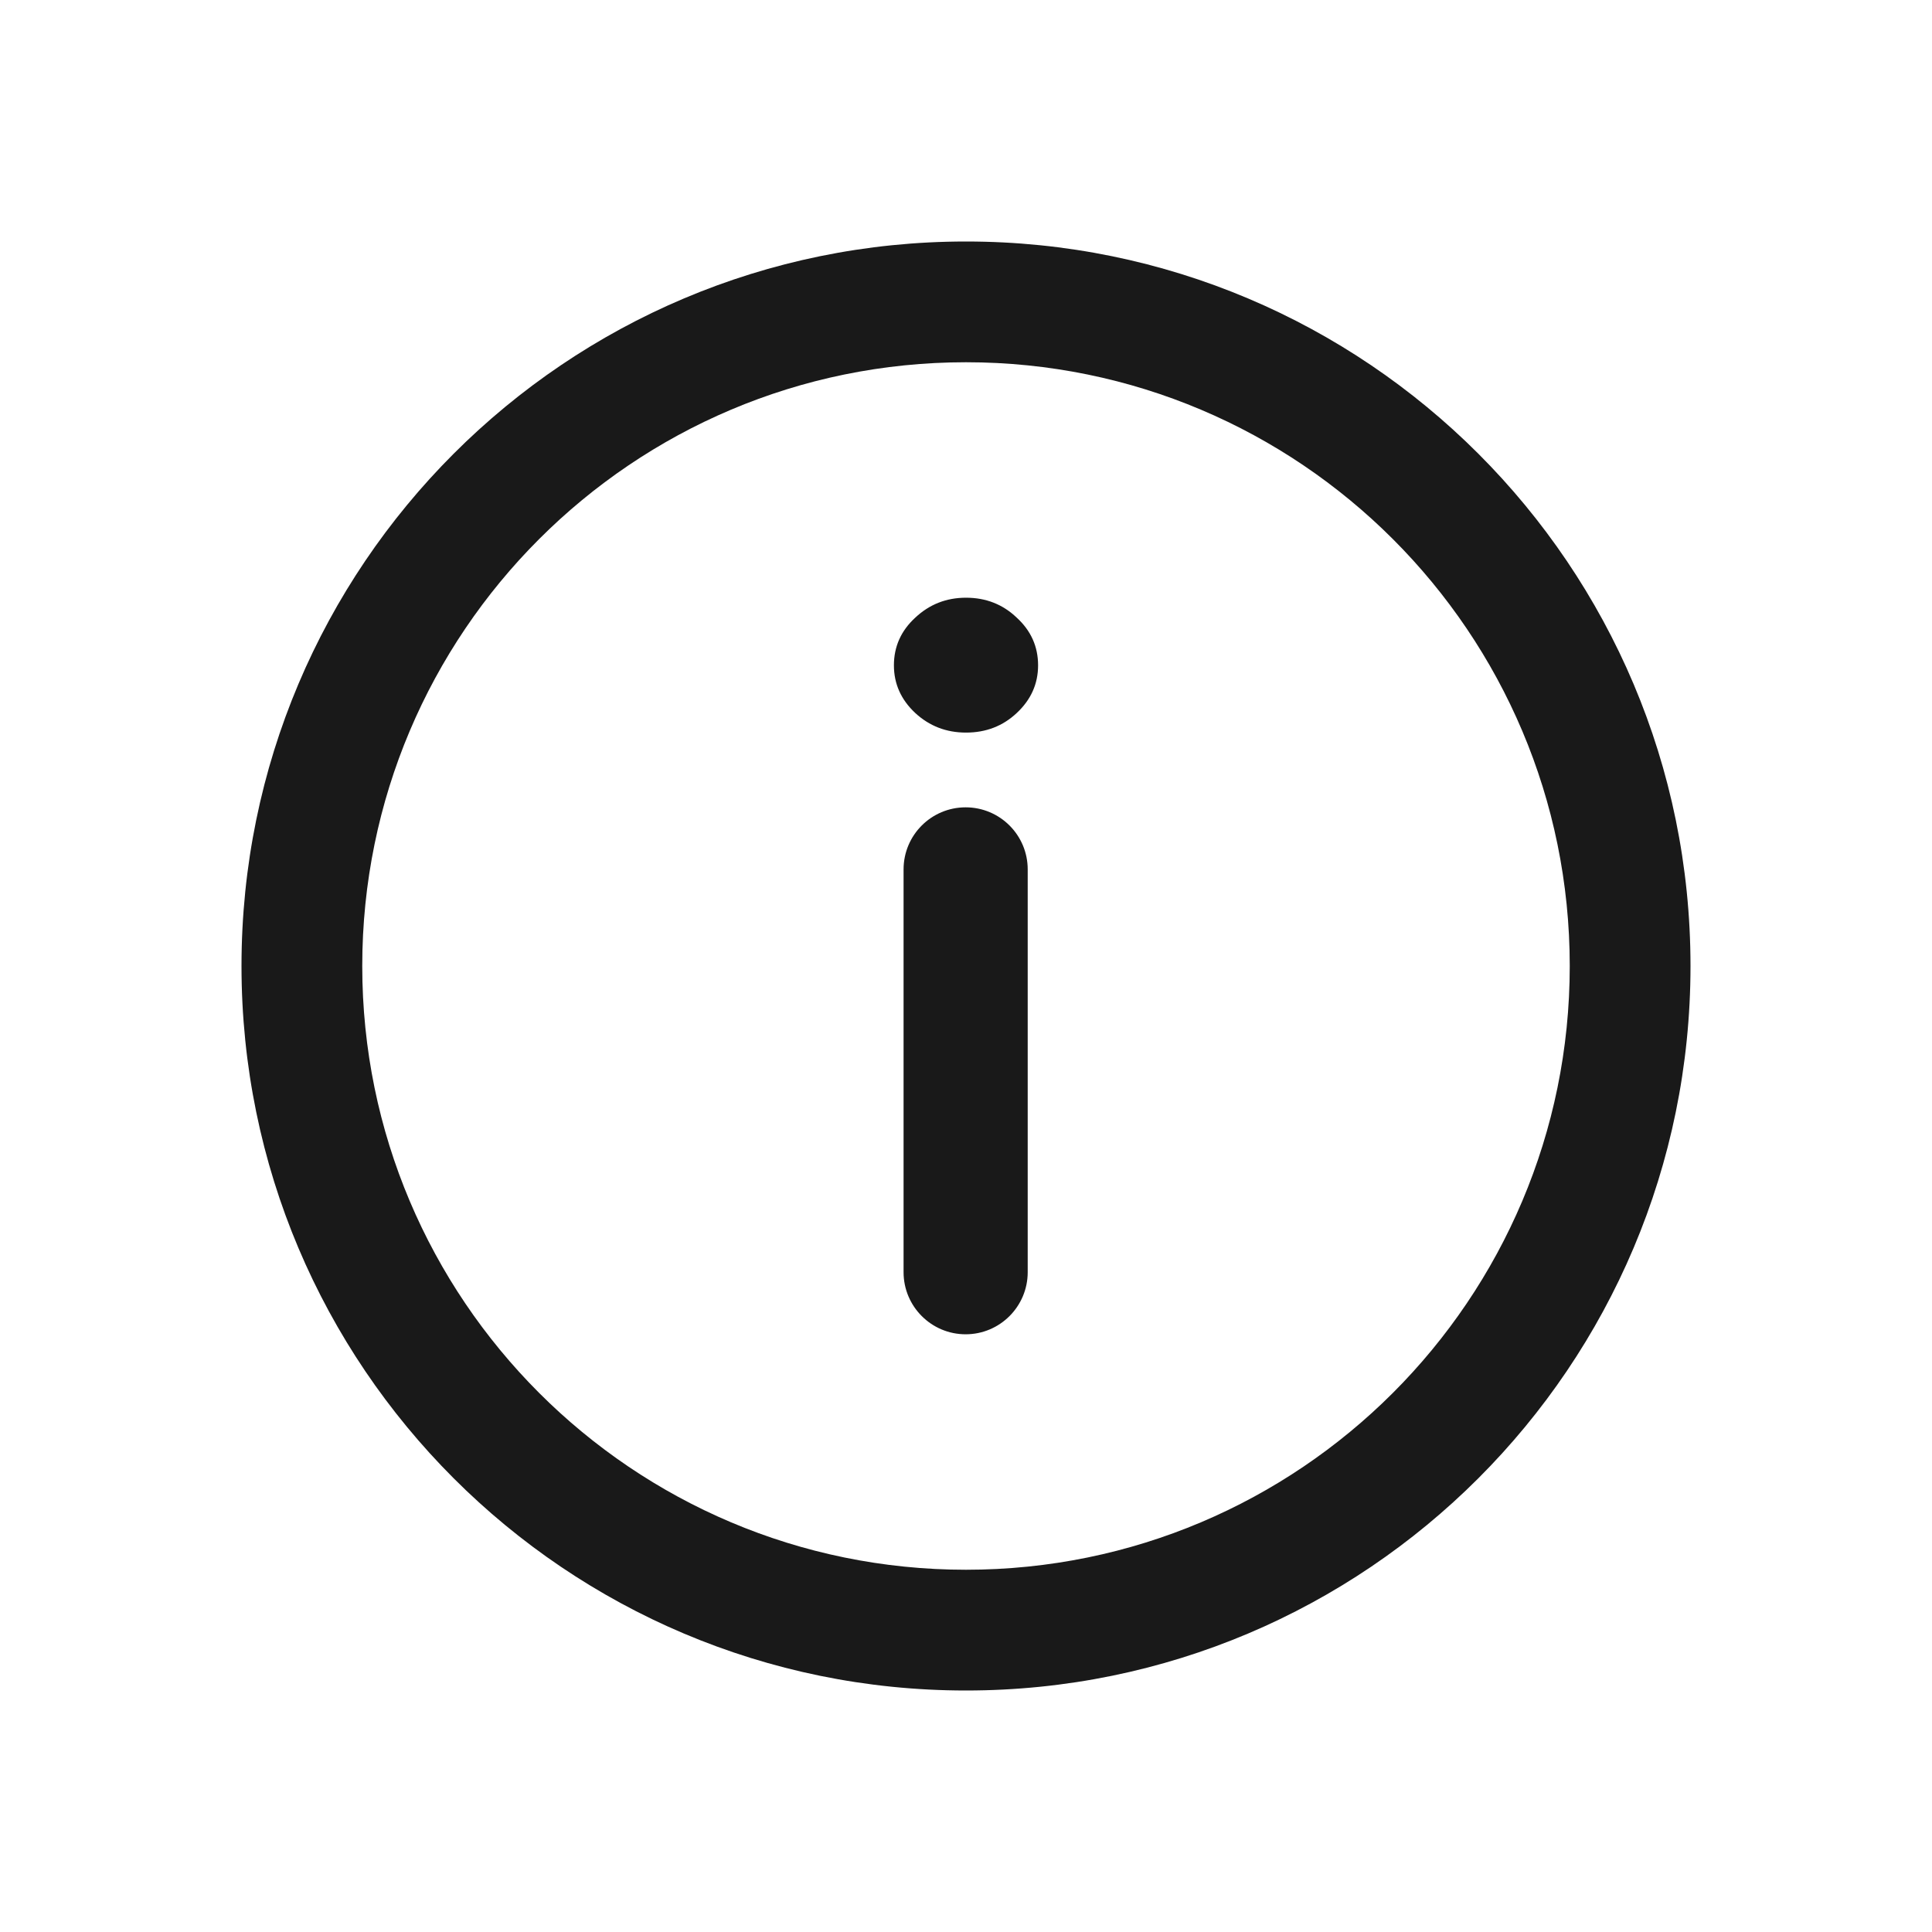 <svg width="16" height="16" viewBox="0 0 16 16" fill="none" xmlns="http://www.w3.org/2000/svg">
<path fill-rule="evenodd" clip-rule="evenodd" d="M13 8C13 10.761 10.761 13 8 13C5.239 13 3 10.761 3 8C3 5.239 5.239 3 8 3C10.761 3 13 5.239 13 8ZM14 8C14 11.314 11.314 14 8 14C4.686 14 2 11.314 2 8C2 4.686 4.686 2 8 2C11.314 2 14 4.686 14 8ZM7.483 10.536C7.483 10.819 7.713 11.05 7.997 11.05C8.281 11.05 8.511 10.819 8.511 10.536V7.2C8.511 6.916 8.281 6.686 7.997 6.686C7.713 6.686 7.483 6.916 7.483 7.2V10.536ZM7.58 5.905C7.697 6.013 7.837 6.067 8 6.067C8.165 6.067 8.305 6.013 8.42 5.905C8.538 5.795 8.597 5.663 8.597 5.51C8.597 5.355 8.538 5.223 8.42 5.115C8.305 5.005 8.165 4.95 8 4.95C7.837 4.95 7.697 5.005 7.58 5.115C7.462 5.223 7.403 5.355 7.403 5.51C7.403 5.663 7.462 5.795 7.58 5.905Z" fill="black" fill-opacity="0.9"/>
</svg>
